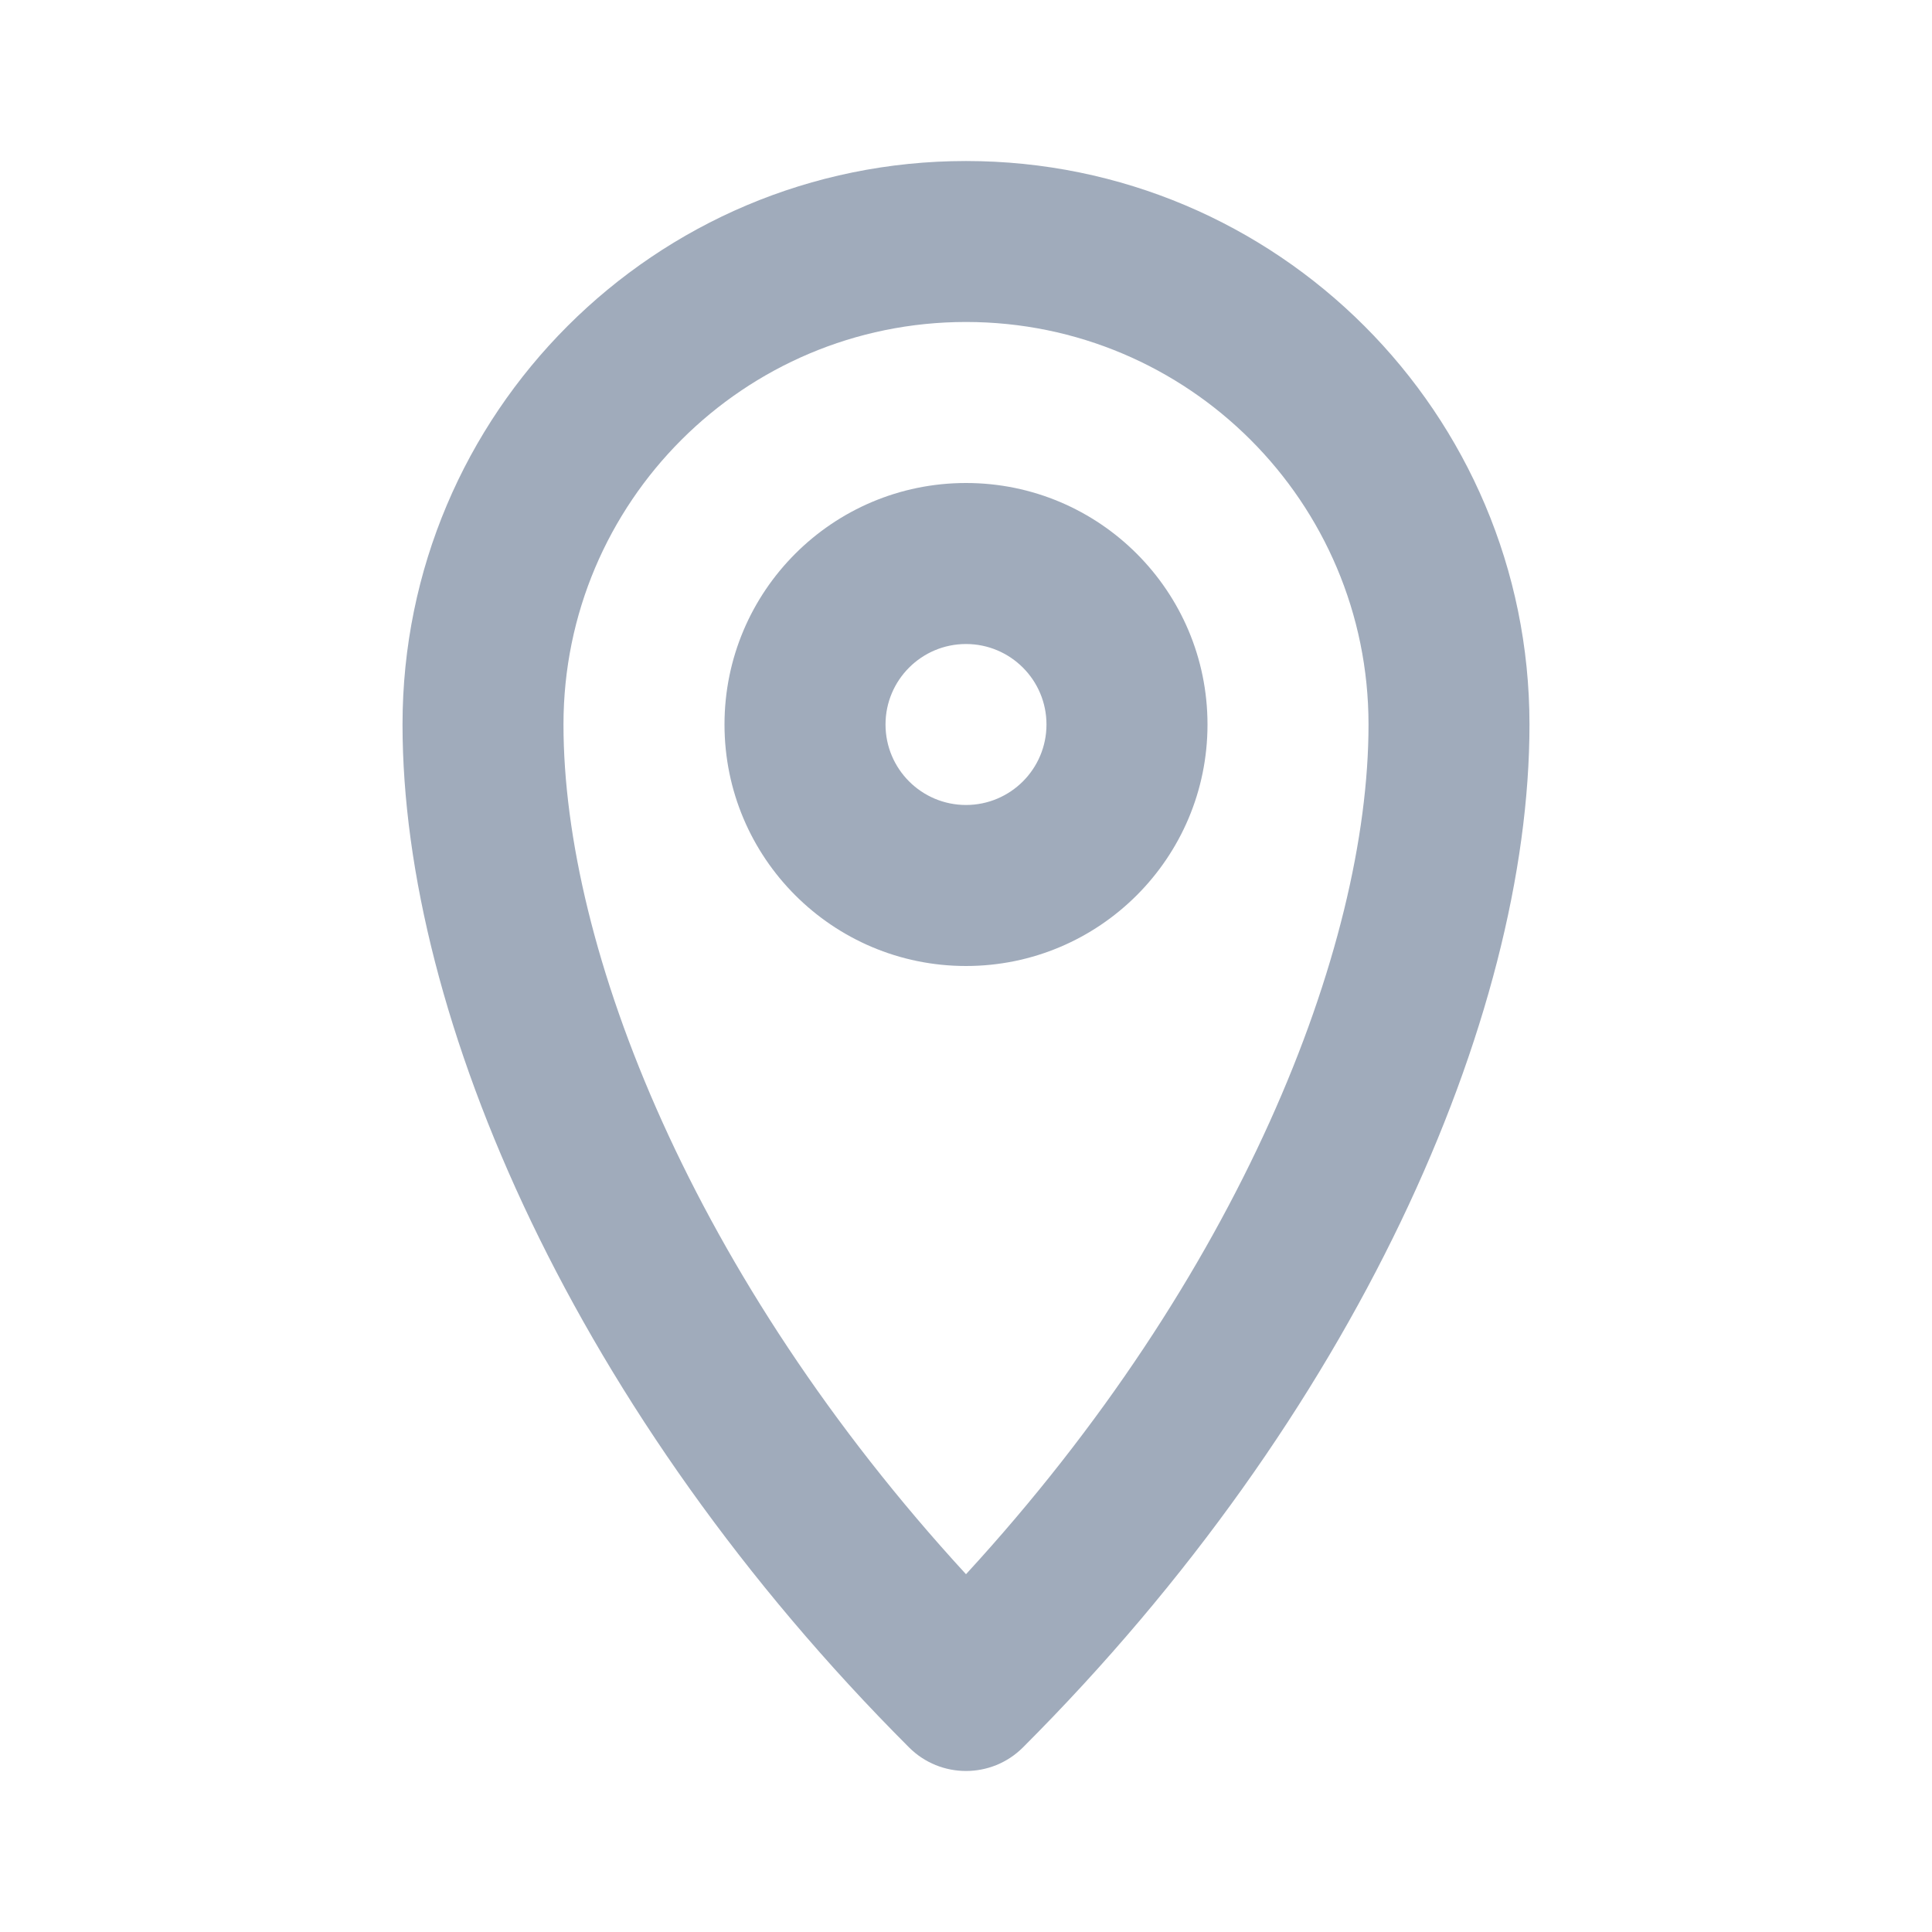 <svg width="32" height="32" viewBox="0 0 32 32" fill="none" xmlns="http://www.w3.org/2000/svg">
<path fill-rule="evenodd" clip-rule="evenodd" d="M16 5.333C12.318 5.333 9.333 8.318 9.333 12C9.333 15.717 11.482 21.156 16 26.074C20.518 21.156 22.667 15.717 22.667 12C22.667 8.318 19.682 5.333 16 5.333ZM6.667 12C6.667 6.845 10.845 2.667 16 2.667C21.155 2.667 25.333 6.845 25.333 12C25.333 16.87 22.448 23.438 16.943 28.943C16.422 29.463 15.578 29.463 15.057 28.943C9.553 23.438 6.667 16.87 6.667 12Z" fill="#A0ABBB"/>
<path fill-rule="evenodd" clip-rule="evenodd" d="M16 13.333C16.736 13.333 17.333 12.736 17.333 12C17.333 11.264 16.736 10.667 16 10.667C15.264 10.667 14.667 11.264 14.667 12C14.667 12.736 15.264 13.333 16 13.333ZM16 16C18.209 16 20 14.209 20 12C20 9.791 18.209 8 16 8C13.791 8 12 9.791 12 12C12 14.209 13.791 16 16 16Z" fill="#A0ABBB"/>
</svg>
